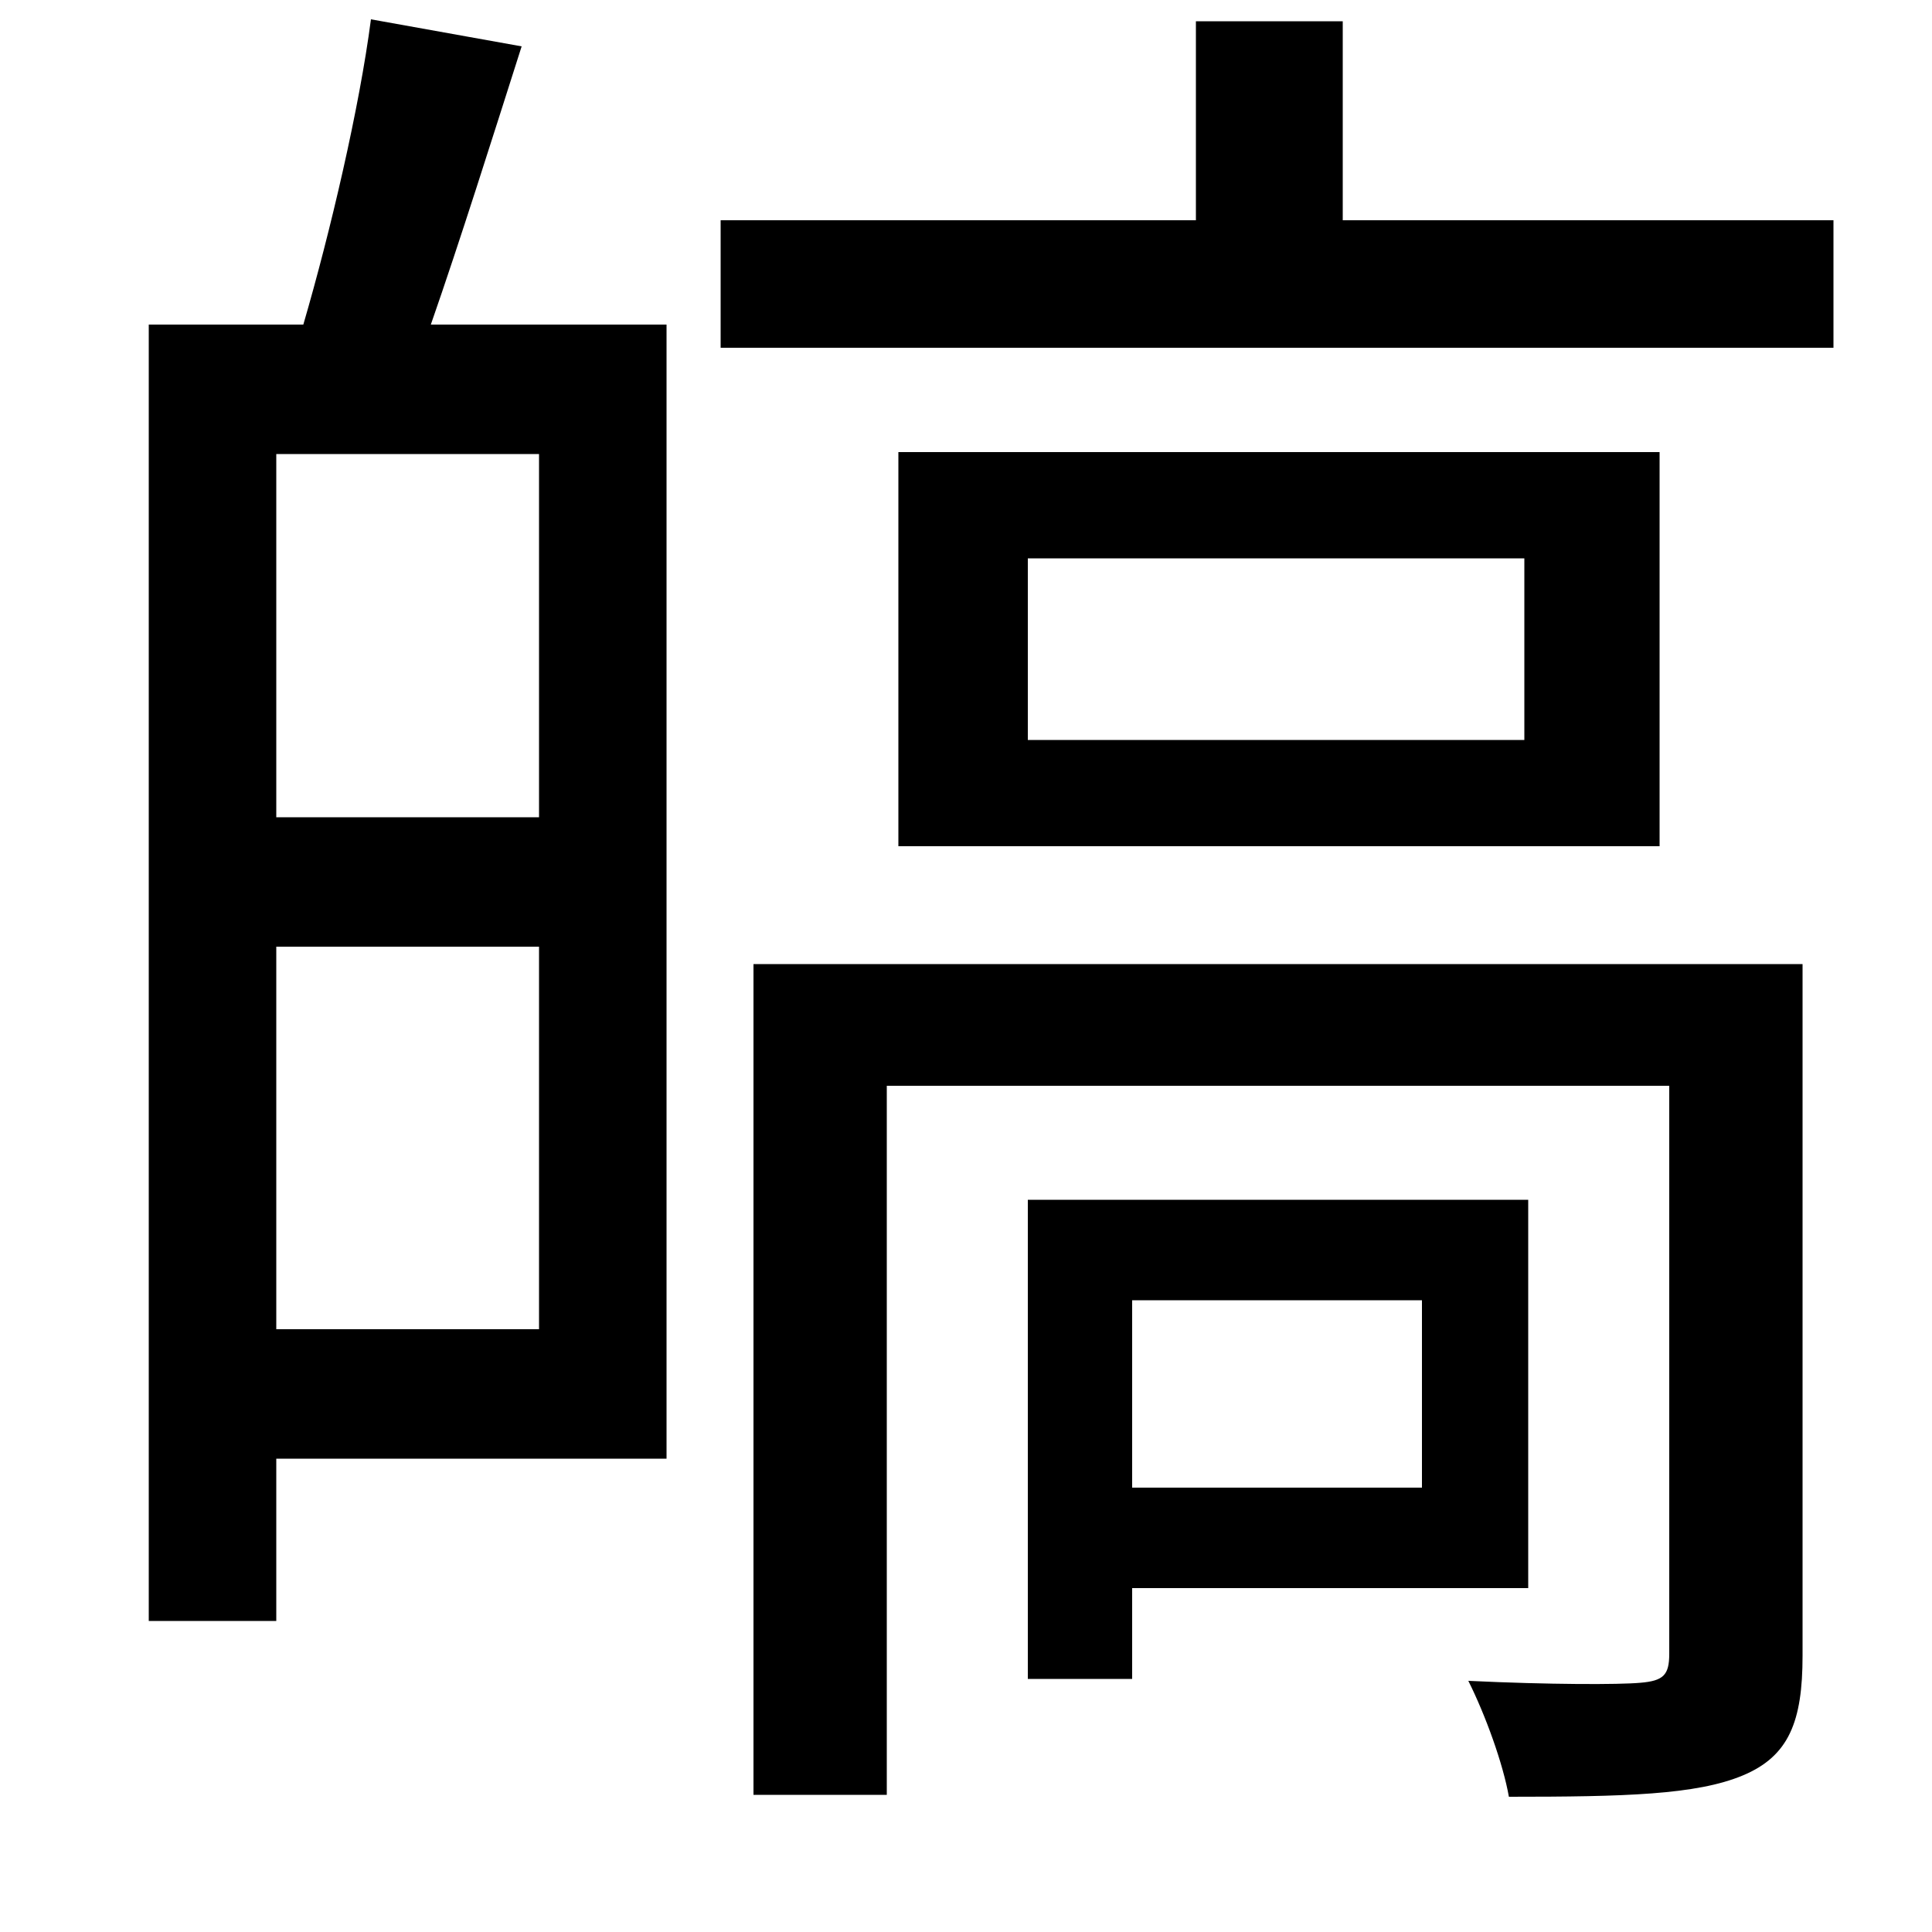 <svg xmlns="http://www.w3.org/2000/svg"
    viewBox="0 0 1000 1000">
  <!--
© 2014-2021 Adobe (http://www.adobe.com/).
Noto is a trademark of Google Inc.
This Font Software is licensed under the SIL Open Font License, Version 1.1. This Font Software is distributed on an "AS IS" BASIS, WITHOUT WARRANTIES OR CONDITIONS OF ANY KIND, either express or implied. See the SIL Open Font License for the specific language, permissions and limitations governing your use of this Font Software.
http://scripts.sil.org/OFL
  -->
<path d="M532 289L789 289 789 383 532 383ZM465 234L465 438 859 438 859 234ZM192 10C186 56 171 120 157 168L77 168 77 839 143 839 143 755 345 755 345 168 223 168C238 125 255 71 270 24ZM143 235L279 235 279 423 143 423ZM143 688L143 490 279 490 279 688ZM373 114L373 180 949 180 949 114 695 114 695 11 619 11 619 114ZM390 499L390 929 459 929 459 562 864 562 864 856C864 867 861 870 849 871 838 872 802 872 760 870 769 888 778 913 781 930 841 930 878 929 902 919 926 909 933 891 933 857L933 499ZM586 673L736 673 736 770 586 770ZM532 621L532 869 586 869 586 822 791 822 791 621Z"/>
</svg>